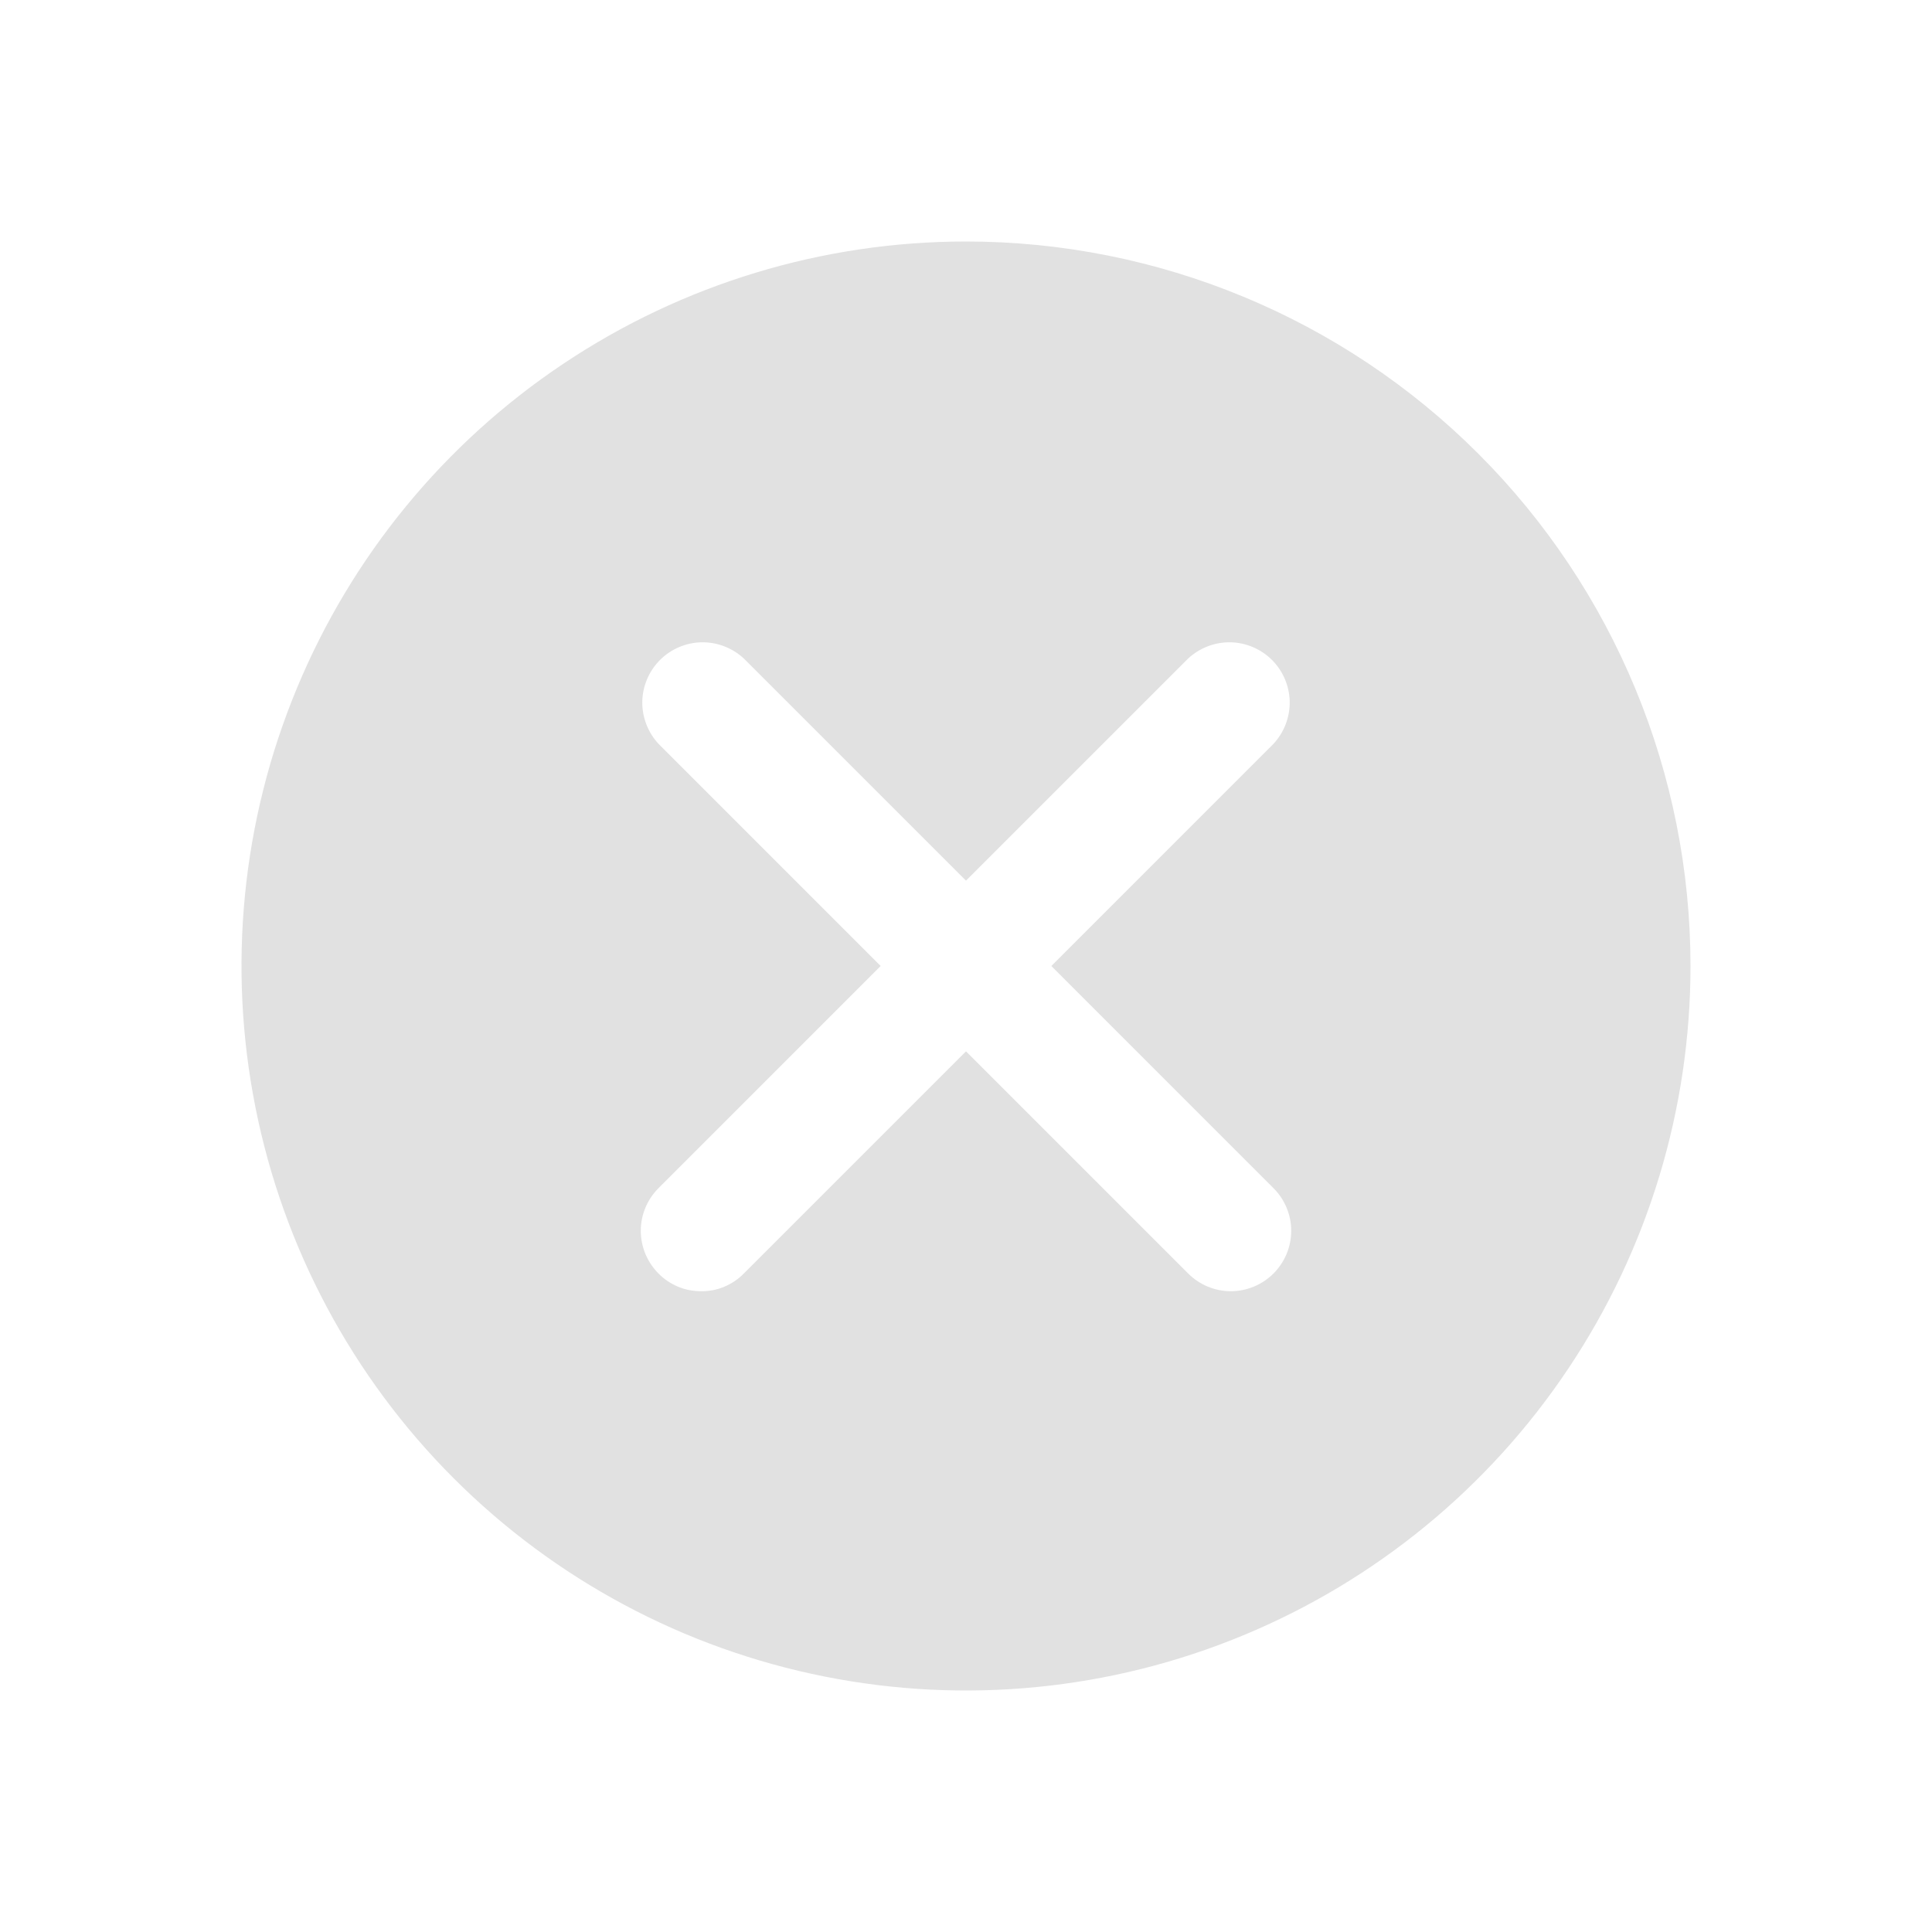 <svg width="18" height="18" viewBox="0 0 18 18" fill="none" xmlns="http://www.w3.org/2000/svg">
<path d="M9 2.25C7.665 2.25 6.36 2.646 5.25 3.388C4.14 4.129 3.275 5.183 2.764 6.417C2.253 7.65 2.119 9.007 2.38 10.317C2.64 11.626 3.283 12.829 4.227 13.773C5.171 14.717 6.374 15.36 7.683 15.62C8.993 15.881 10.35 15.747 11.583 15.236C12.816 14.725 13.871 13.86 14.612 12.75C15.354 11.64 15.75 10.335 15.75 9C15.75 7.21 15.039 5.493 13.773 4.227C12.507 2.961 10.79 2.25 9 2.25ZM11.865 11.07C11.97 11.175 12.03 11.318 12.03 11.467C12.03 11.617 11.97 11.759 11.865 11.865C11.759 11.97 11.617 12.03 11.467 12.03C11.318 12.03 11.175 11.97 11.07 11.865L9 9.795L6.93 11.865C6.878 11.918 6.816 11.96 6.748 11.988C6.68 12.017 6.606 12.031 6.532 12.03C6.459 12.03 6.385 12.016 6.317 11.988C6.249 11.959 6.187 11.918 6.135 11.865C6.03 11.759 5.97 11.617 5.97 11.467C5.97 11.318 6.03 11.175 6.135 11.07L8.205 9L6.135 6.93C6.036 6.823 5.982 6.682 5.984 6.537C5.987 6.391 6.046 6.252 6.149 6.149C6.252 6.046 6.391 5.987 6.537 5.984C6.682 5.982 6.823 6.036 6.93 6.135L9 8.205L11.07 6.135C11.177 6.036 11.318 5.982 11.463 5.984C11.609 5.987 11.748 6.046 11.851 6.149C11.954 6.252 12.013 6.391 12.016 6.537C12.018 6.682 11.964 6.823 11.865 6.93L9.795 9L11.865 11.07Z" fill="#E1E1E1"/>
</svg>
